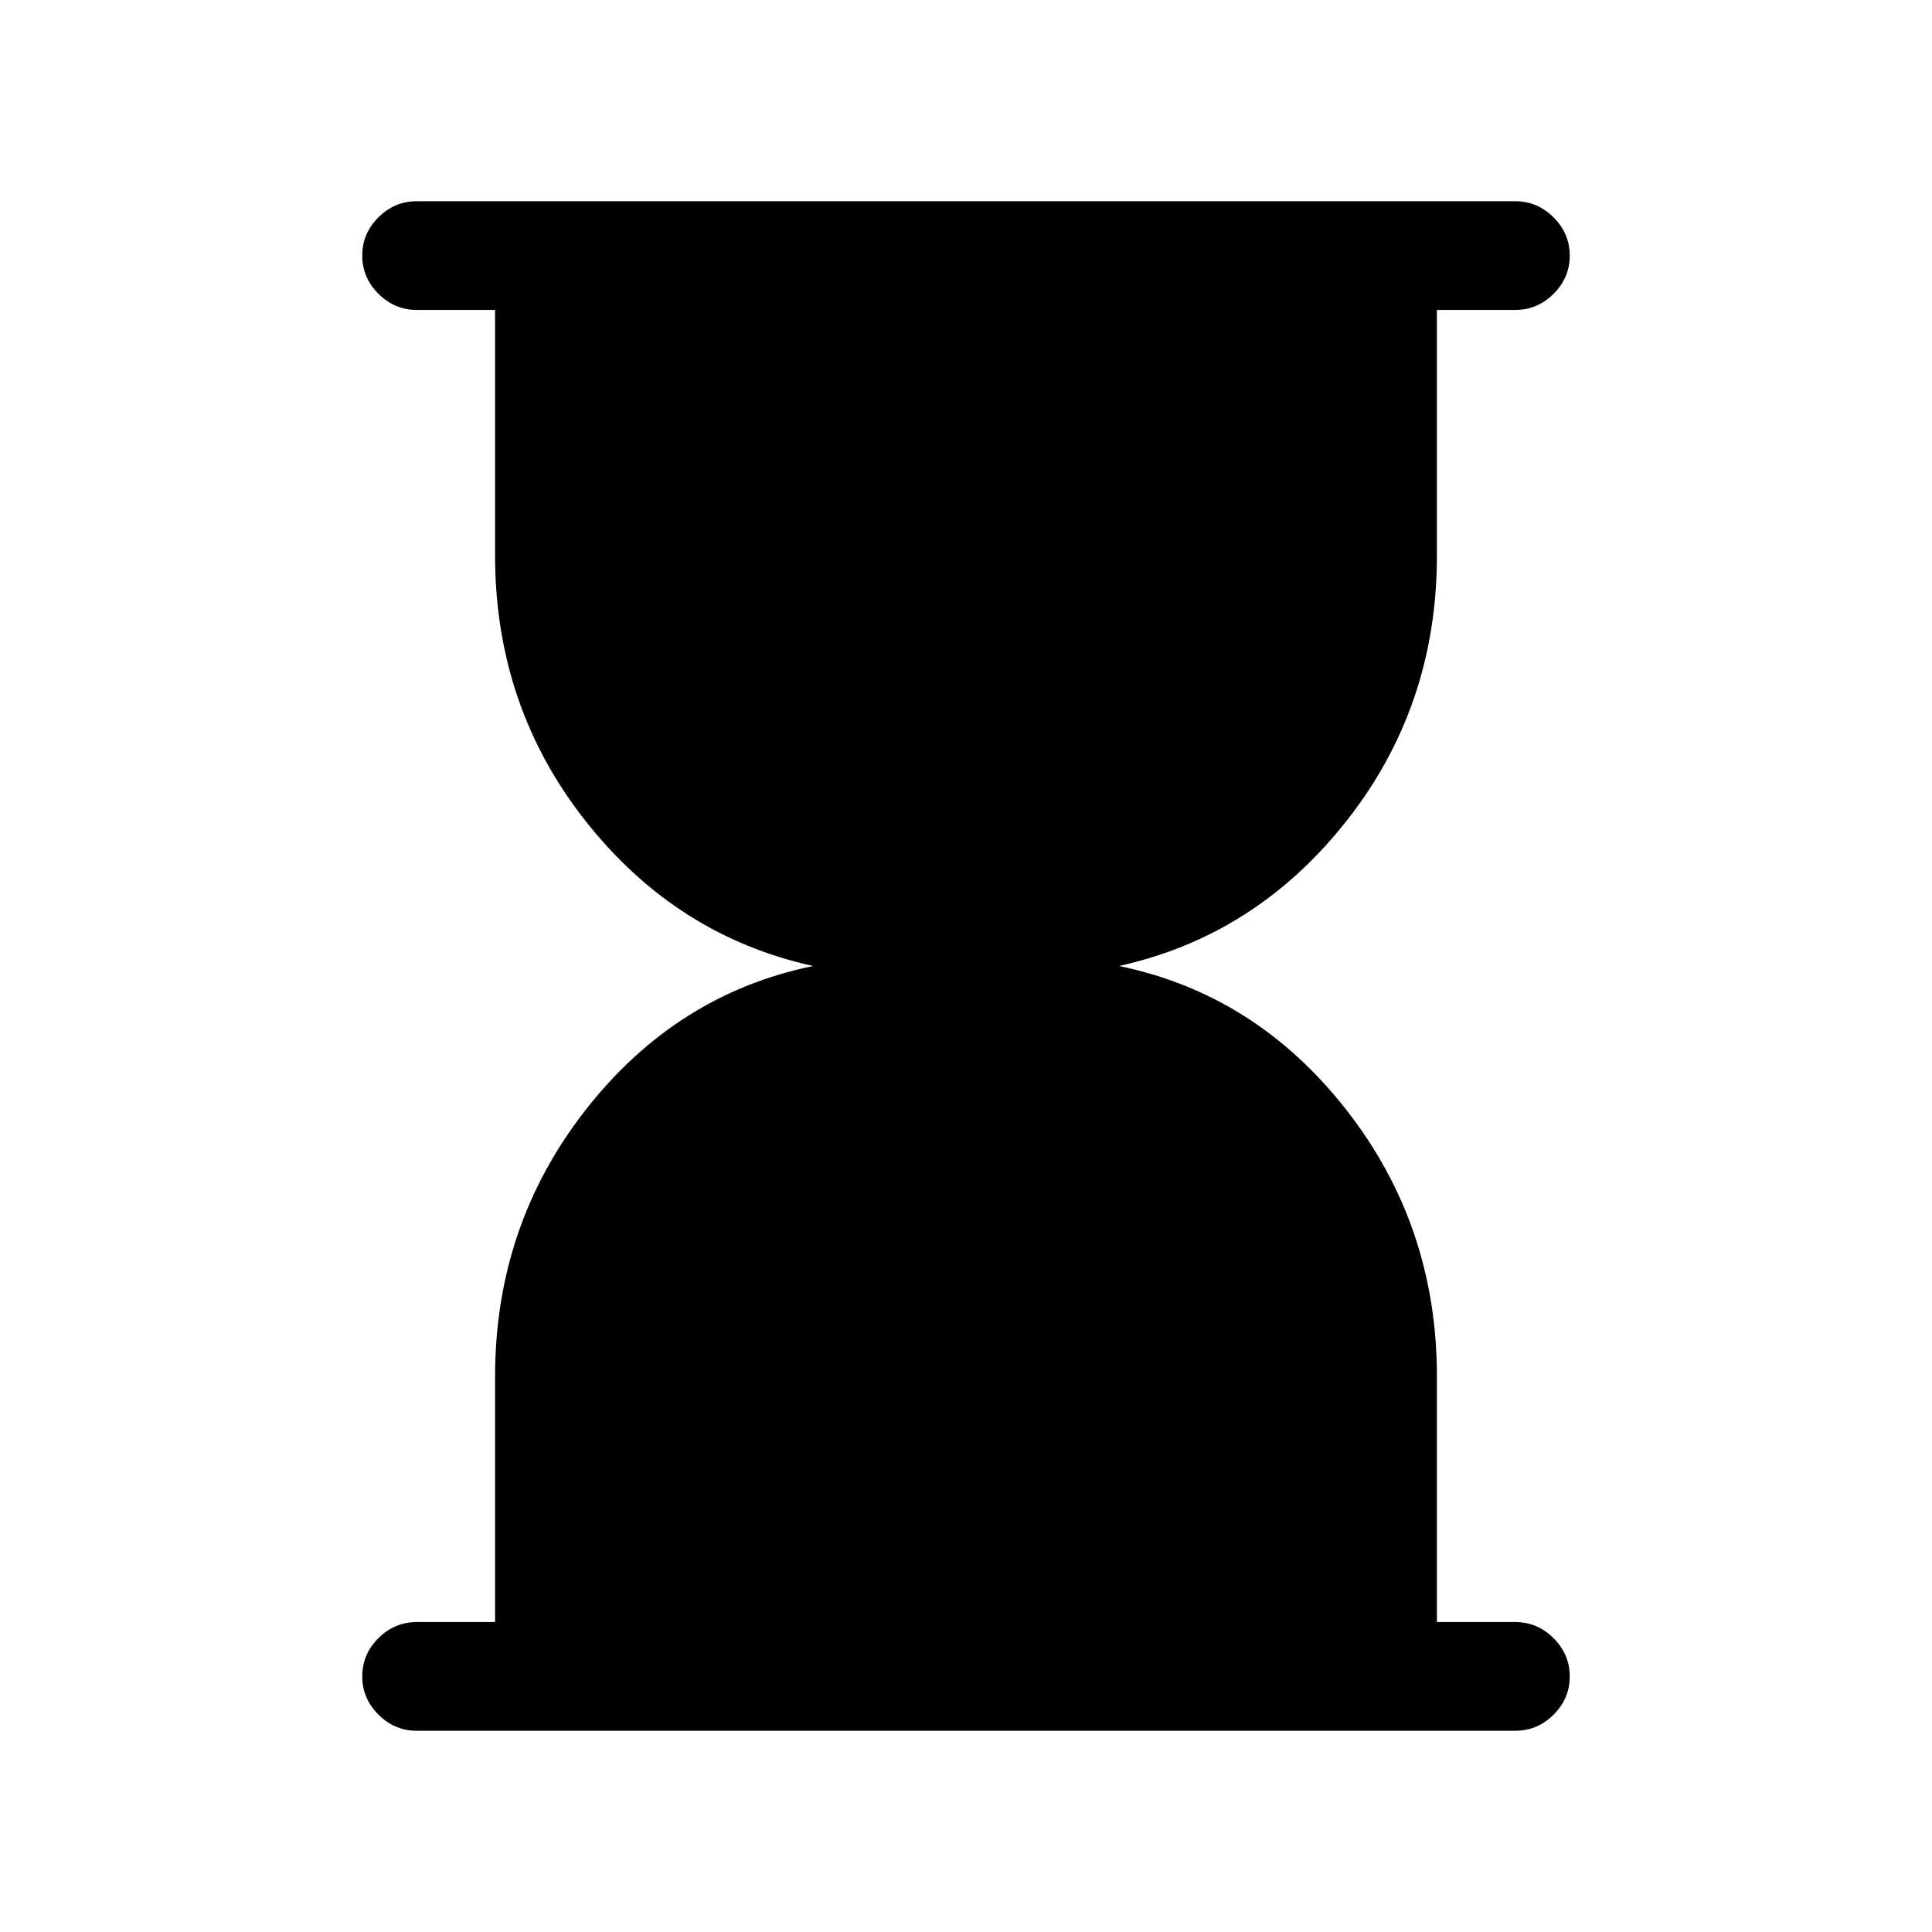 <svg xmlns="http://www.w3.org/2000/svg" height="24" viewBox="0 -960 960 960" width="24"><path d="M207-100q-10.95 0-18.975-8.035-8.025-8.035-8.025-19T188.025-146q8.025-8 18.975-8h39v-122q0-75 45-132.5T404-480q-68-15-113-72t-45-132v-122h-39q-10.95 0-18.975-8.035-8.025-8.035-8.025-19T188.025-852q8.025-8 18.975-8h546q10.95 0 18.975 8.035 8.025 8.035 8.025 19T771.975-814q-8.025 8-18.975 8h-39v122q0 75-45 132t-113 72q68 14 113 71.5T714-276v122h39q10.95 0 18.975 8.035 8.025 8.035 8.025 19T771.975-108q-8.025 8-18.975 8H207Z"/></svg>